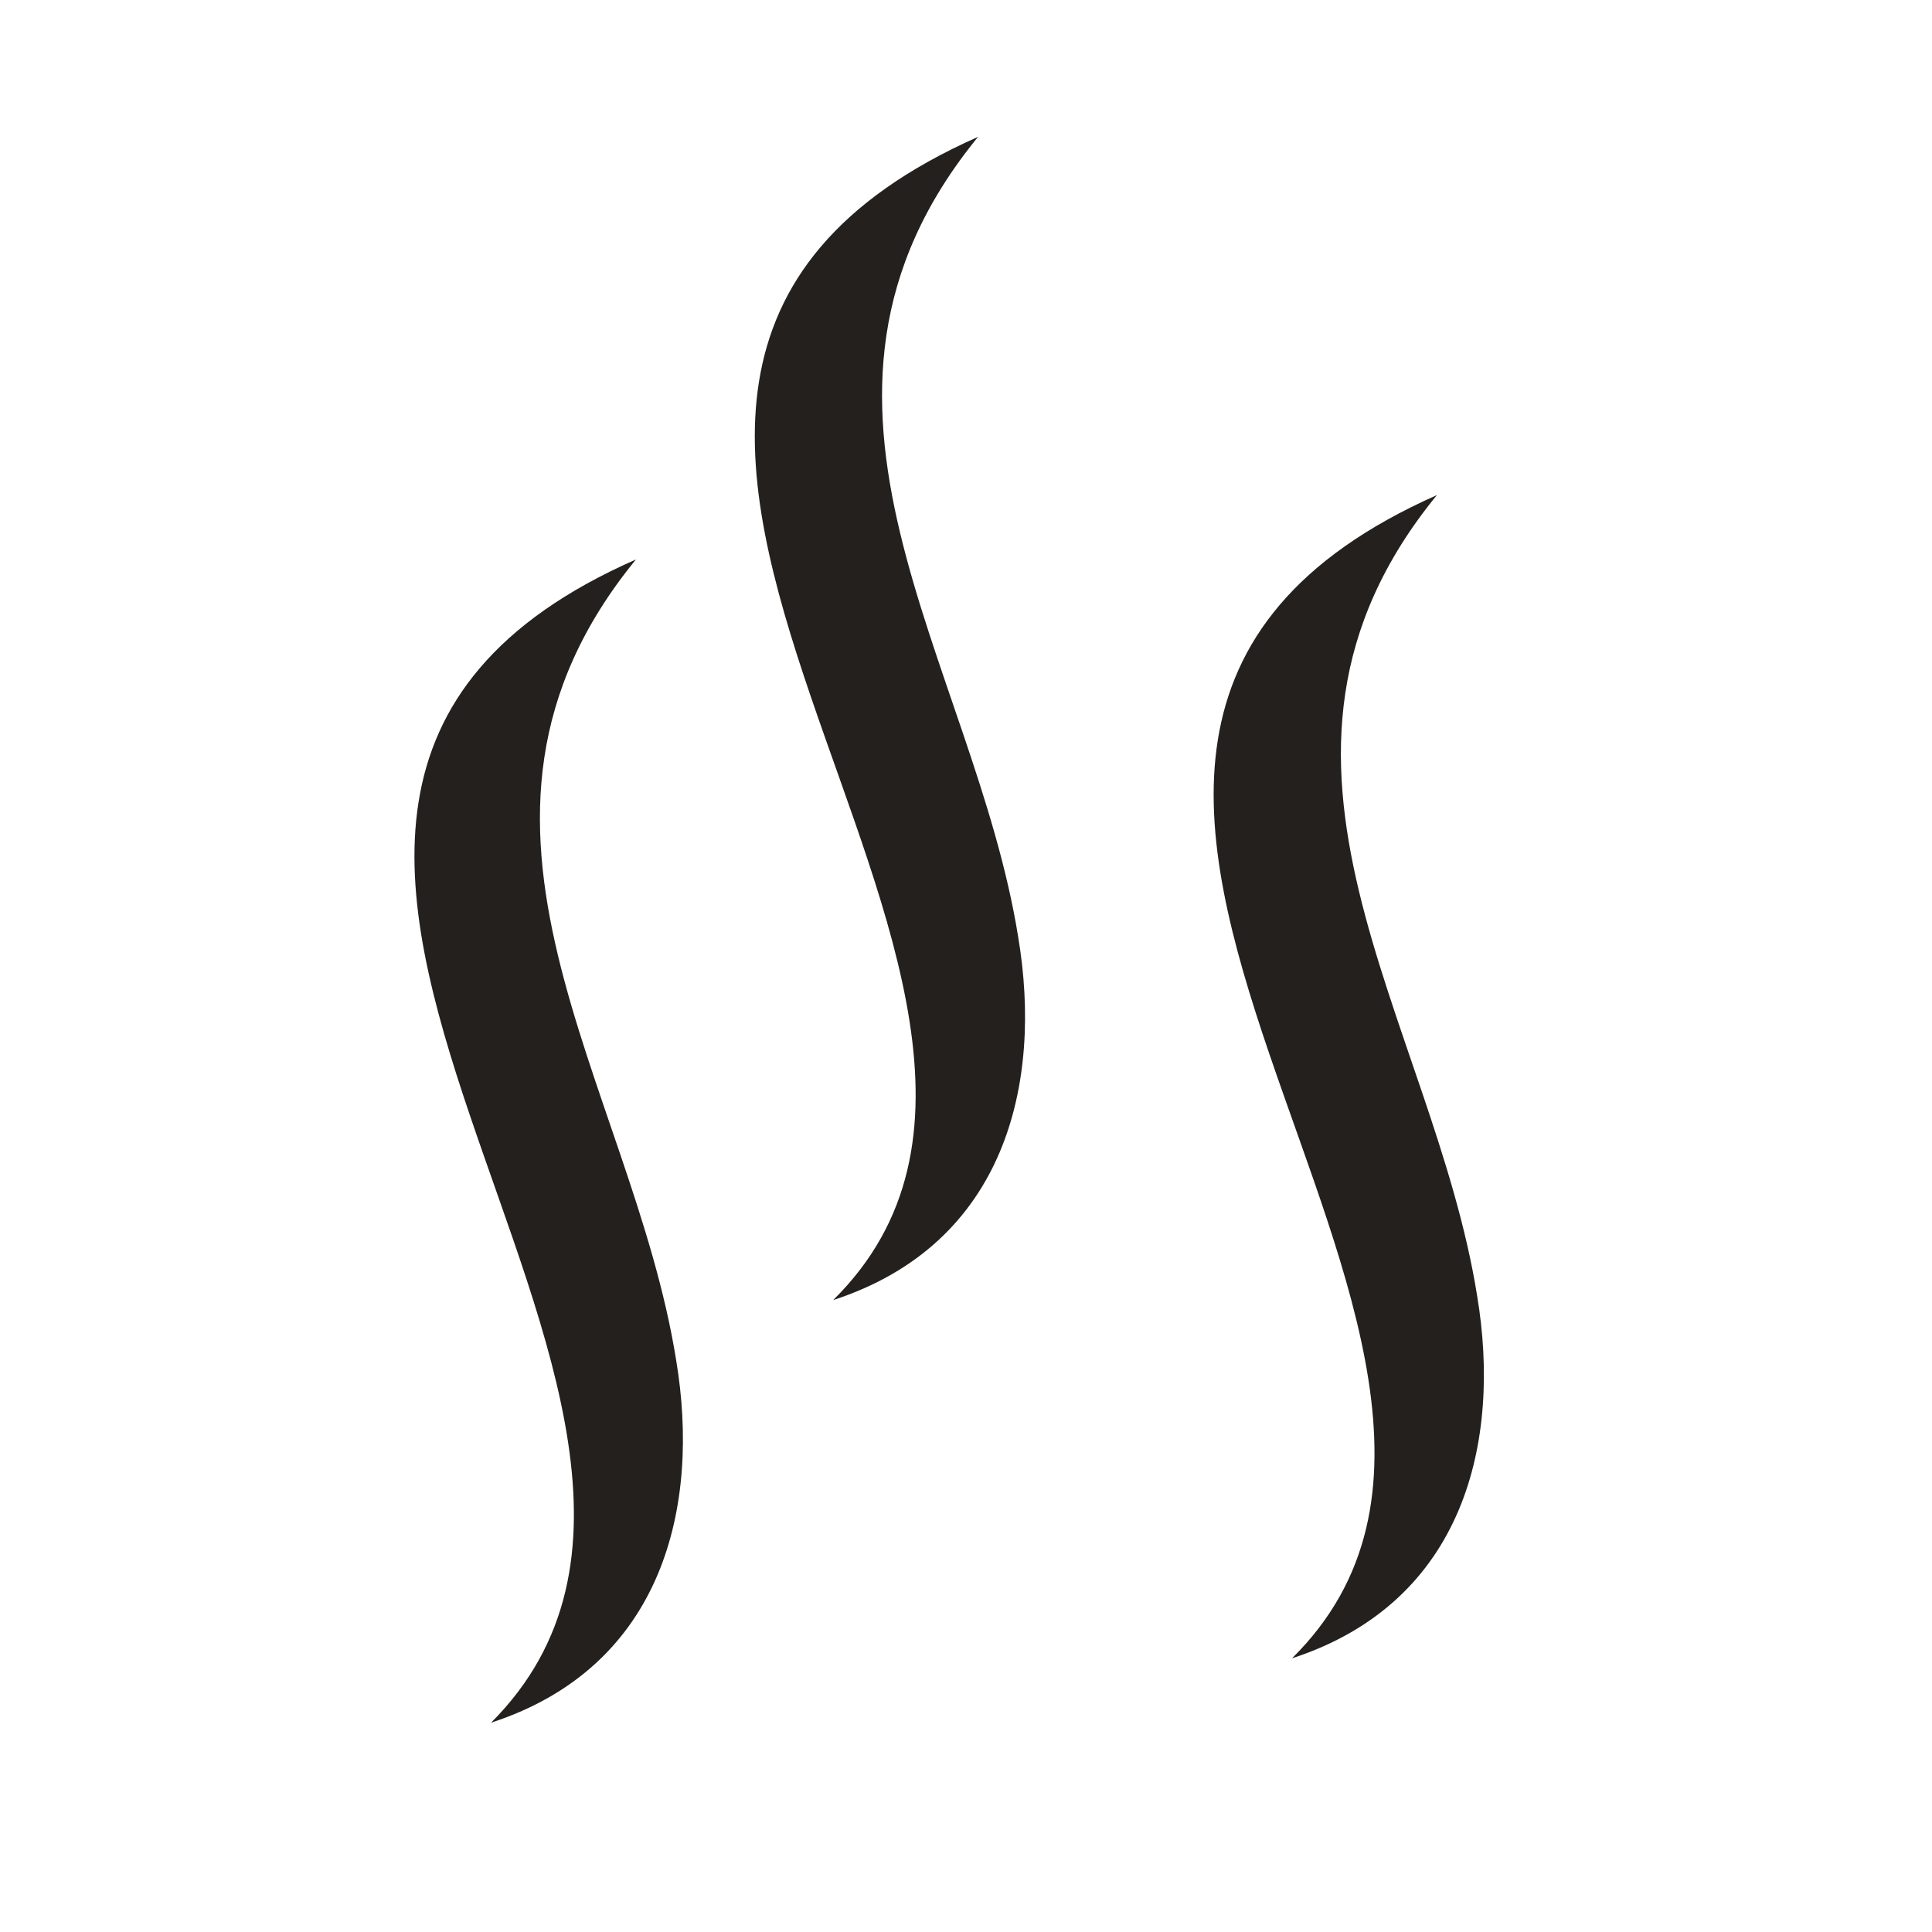 <?xml version="1.0" encoding="utf-8"?>
<!-- Generator: Adobe Illustrator 26.0.1, SVG Export Plug-In . SVG Version: 6.00 Build 0)  -->
<svg version="1.1" id="Layer_1" xmlns="http://www.w3.org/2000/svg" xmlns:xlink="http://www.w3.org/1999/xlink" x="0px" y="0px"
	 viewBox="0 0 48 48" style="enable-background:new 0 0 48 48;" xml:space="preserve">
<style type="text/css">
	.st0{fill:#24201D;}
</style>
<g>
	<g id="XMLID_1120_">
	</g>
	<path id="XMLID_5722_" class="st0" d="M15.8,13.9c-5.4,6.6-0.1,13,1,19.9c0.6,3.6-0.3,7.6-4.6,9C20.1,34.9,1.7,20.1,15.8,13.9z"/>
	<path id="XMLID_5710_" class="st0" d="M24.3,3.4c-5.4,6.6-0.1,13,1,19.9c0.6,3.6-0.3,7.6-4.6,9C28.6,24.5,10.1,9.7,24.3,3.4z"/>
	<path id="XMLID_5709_" class="st0" d="M35.7,12.3c-5.4,6.6-0.1,13,1,19.9c0.6,3.6-0.3,7.6-4.6,9C40,33.4,21.5,18.6,35.7,12.3z"/>
</g>
</svg>
